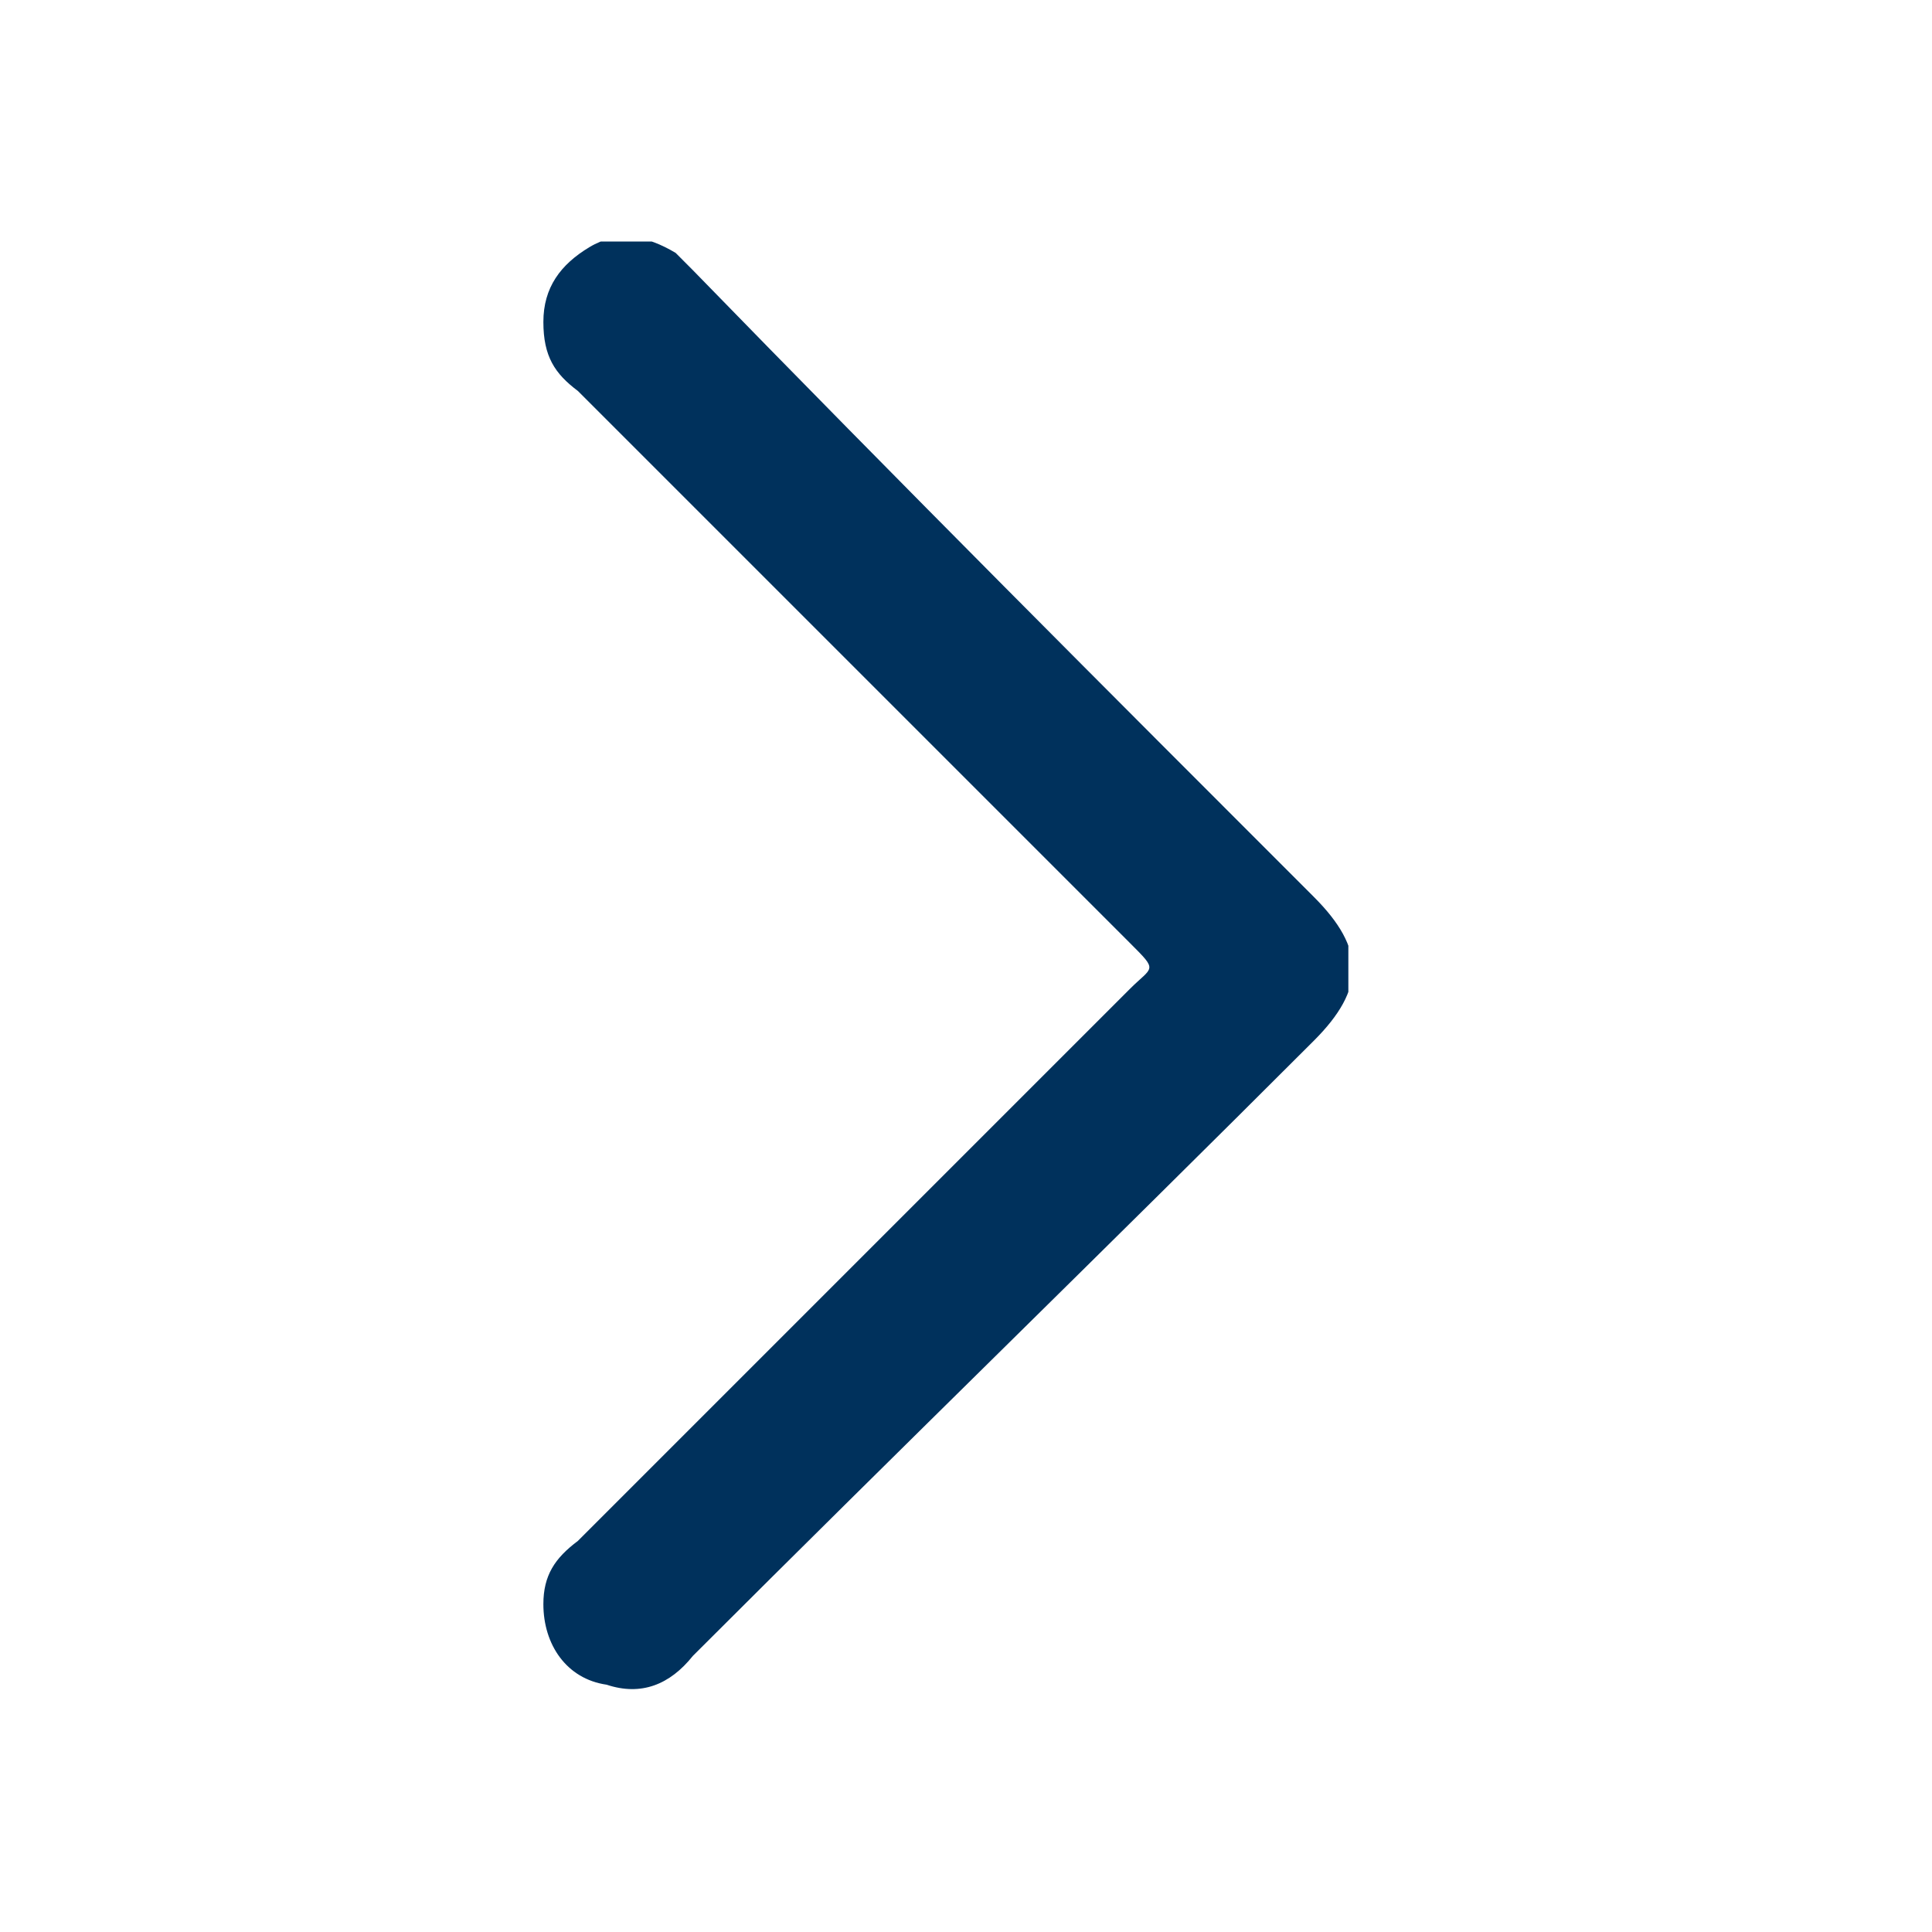 <svg width="32" height="32" viewBox="0 0 32 32" fill="none" xmlns="http://www.w3.org/2000/svg">
<g clip-path="url(#clip0_4394_17884)">
<path d="M9 26.57C9 26.094 9.19 25.808 9.571 25.523C12.048 23.046 14.524 20.57 17 18.094C17.571 17.523 18.143 16.951 18.714 16.38C19.095 15.999 19.191 16.094 18.714 15.618C15.667 12.57 12.619 9.523 9.571 6.475C9.19 6.189 9 5.904 9 5.332C9 4.761 9.286 4.38 9.762 4.094C10.238 3.808 10.714 3.904 11.191 4.189C11.286 4.285 11.381 4.38 11.476 4.475C14.905 7.999 18.333 11.427 21.762 14.856C22.619 15.713 22.619 16.38 21.762 17.237C18.333 20.666 14.905 23.999 11.476 27.427C11.095 27.904 10.619 28.094 10.048 27.904C9.381 27.808 9 27.237 9 26.57Z" fill="#00315C"/>
</g>
<defs>
<clipPath id="clip0_4394_17884">
<rect width="24" height="13.333" fill="white" transform="translate(9 28) rotate(-90)"/>
</clipPath>
</defs>
</svg>
